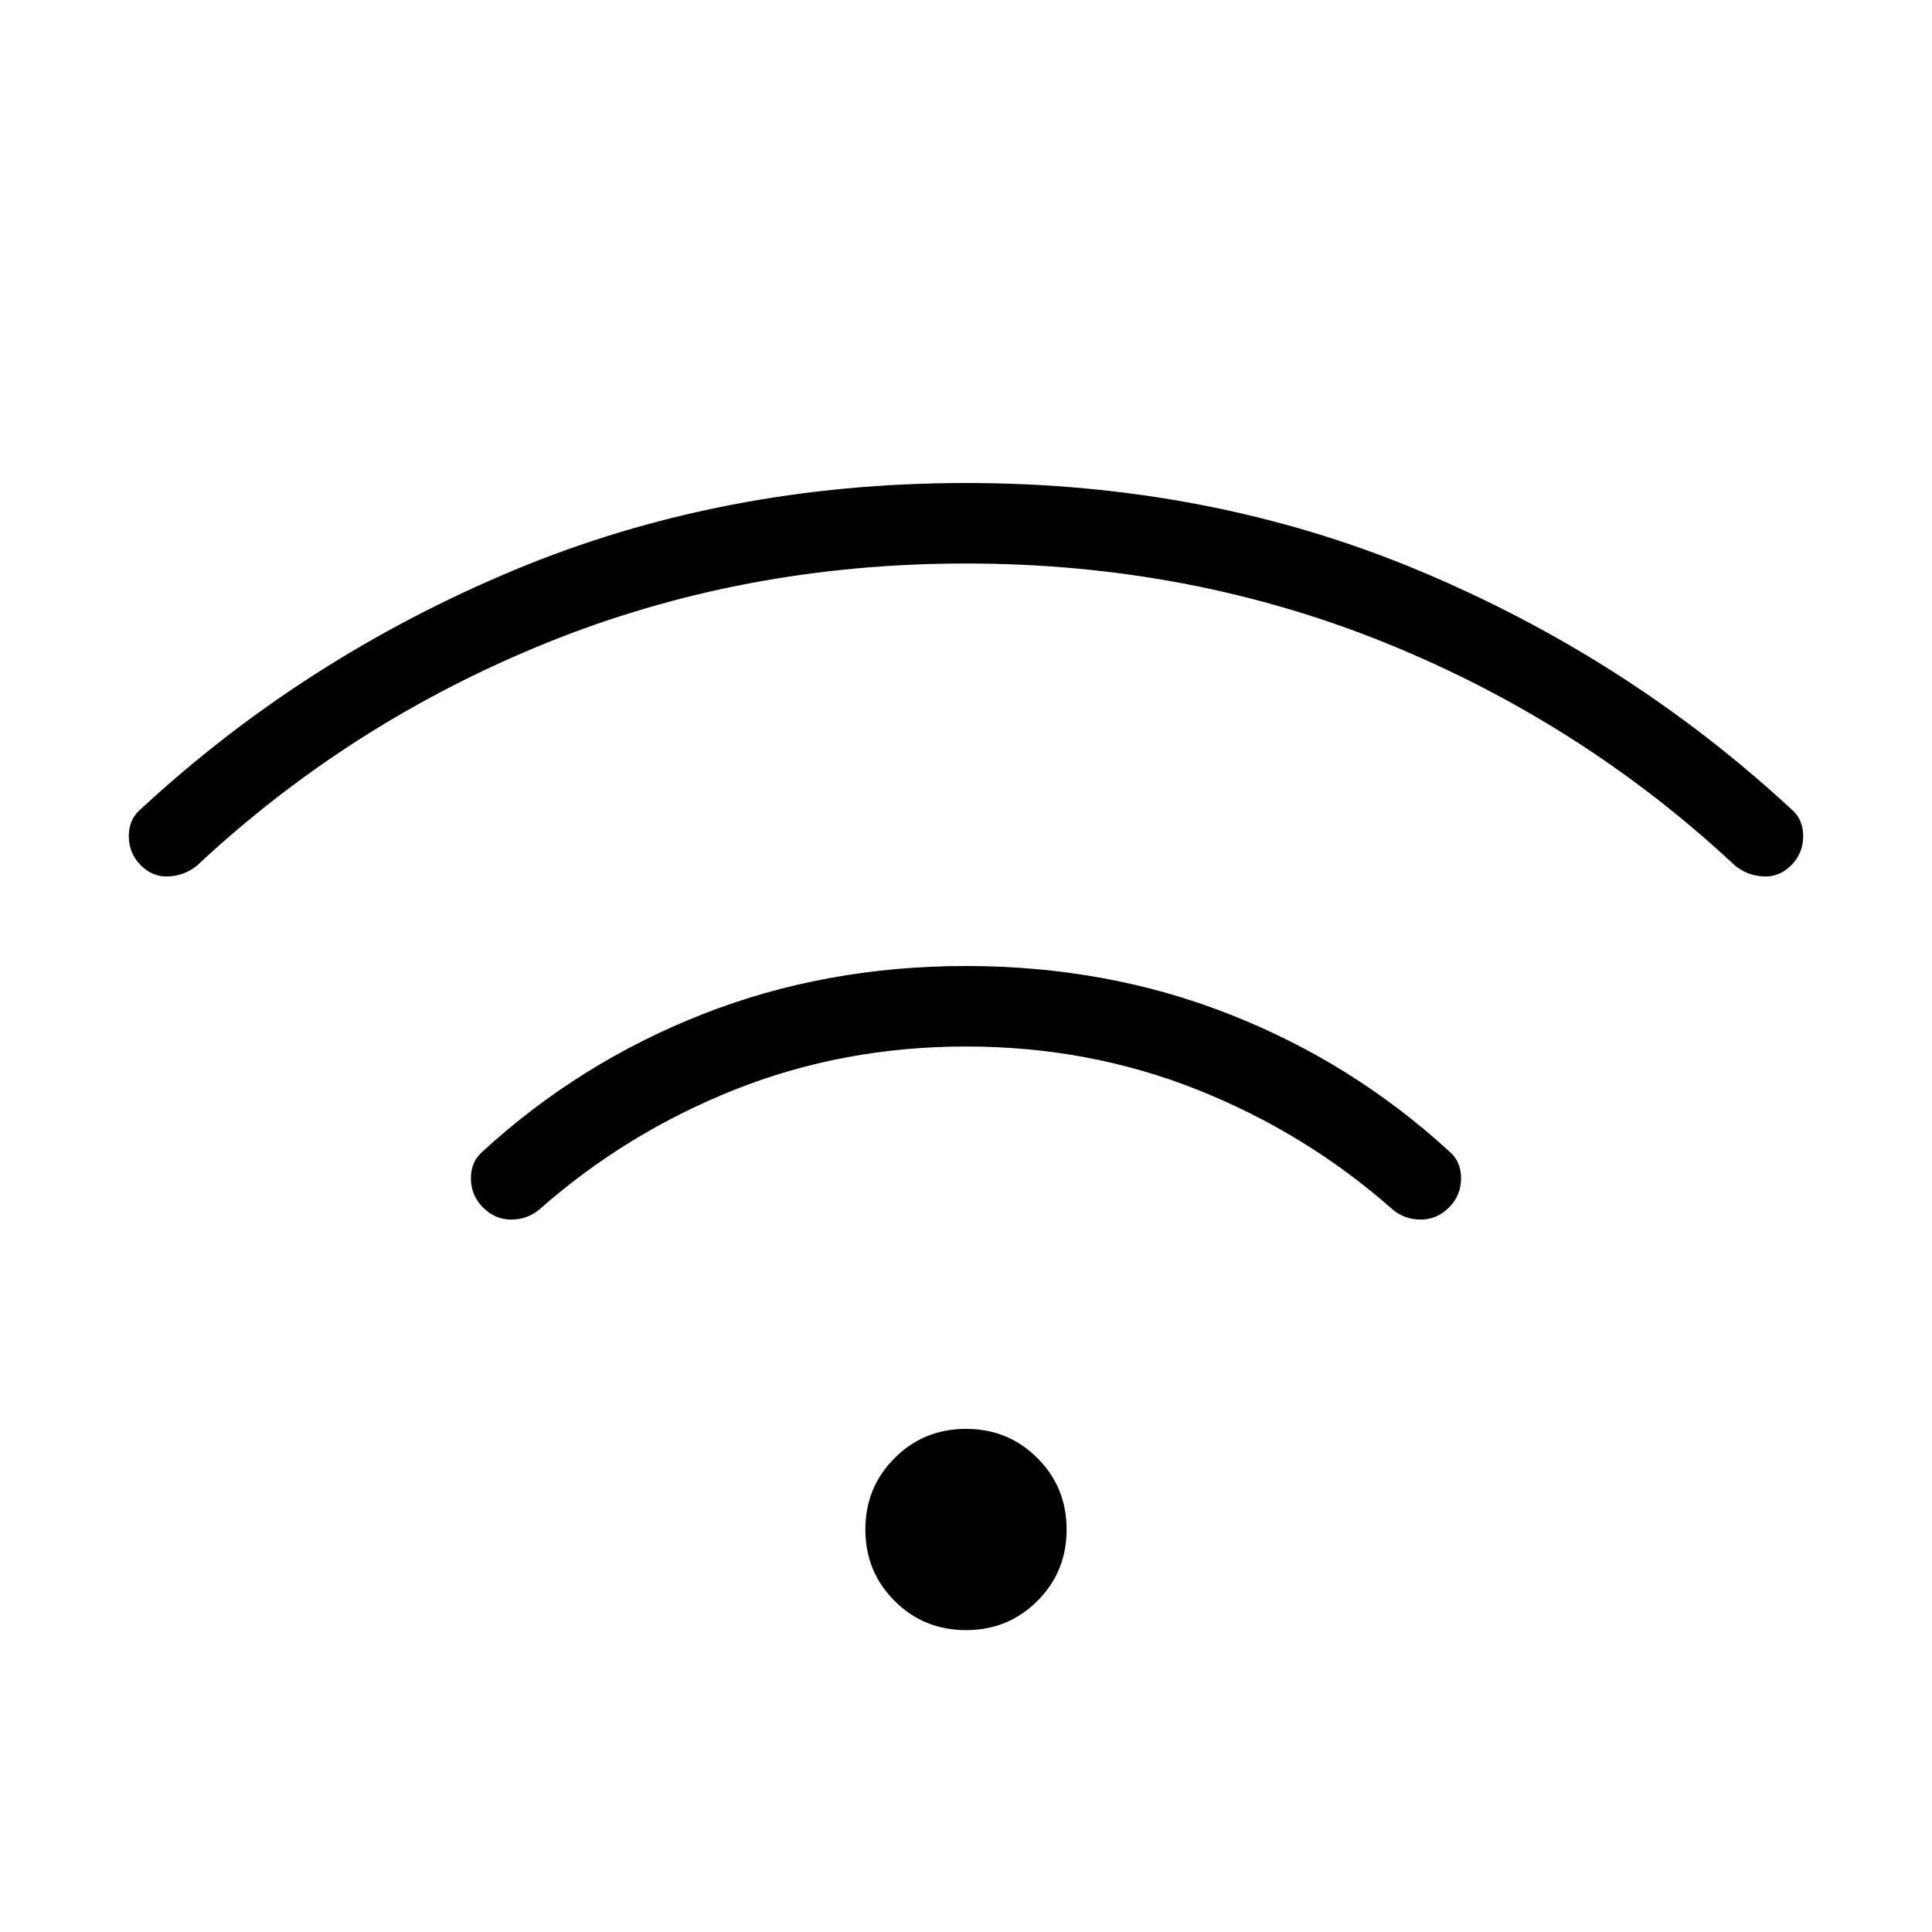 <svg xmlns="http://www.w3.org/2000/svg" height="24" width="24"><path d="M6 15q-.15-.15-.15-.363 0-.212.15-.337 1.2-1.1 2.725-1.7Q10.25 12 12 12t3.275.6q1.525.6 2.725 1.7.15.125.15.337 0 .213-.15.363t-.35.15q-.2 0-.35-.125-1.075-.95-2.425-1.488Q13.525 13 12 13t-2.875.537q-1.35.538-2.425 1.488-.15.125-.35.125-.2 0-.35-.15Zm-4.25-4.25q-.15-.15-.15-.363 0-.212.15-.337 2.025-1.875 4.625-2.963Q8.975 6 12 6t5.625 1.087q2.6 1.088 4.625 2.963.15.125.15.337 0 .213-.15.363t-.35.137q-.2-.012-.35-.137-1.9-1.775-4.337-2.763Q14.775 7 12 7t-5.213.987Q4.35 8.975 2.45 10.75q-.15.125-.35.137-.2.013-.35-.137ZM12 20.25q-.525 0-.887-.363-.363-.362-.363-.887t.363-.887q.362-.363.887-.363t.887.363q.363.362.363.887t-.363.887q-.362.363-.887.363Z"/></svg>
